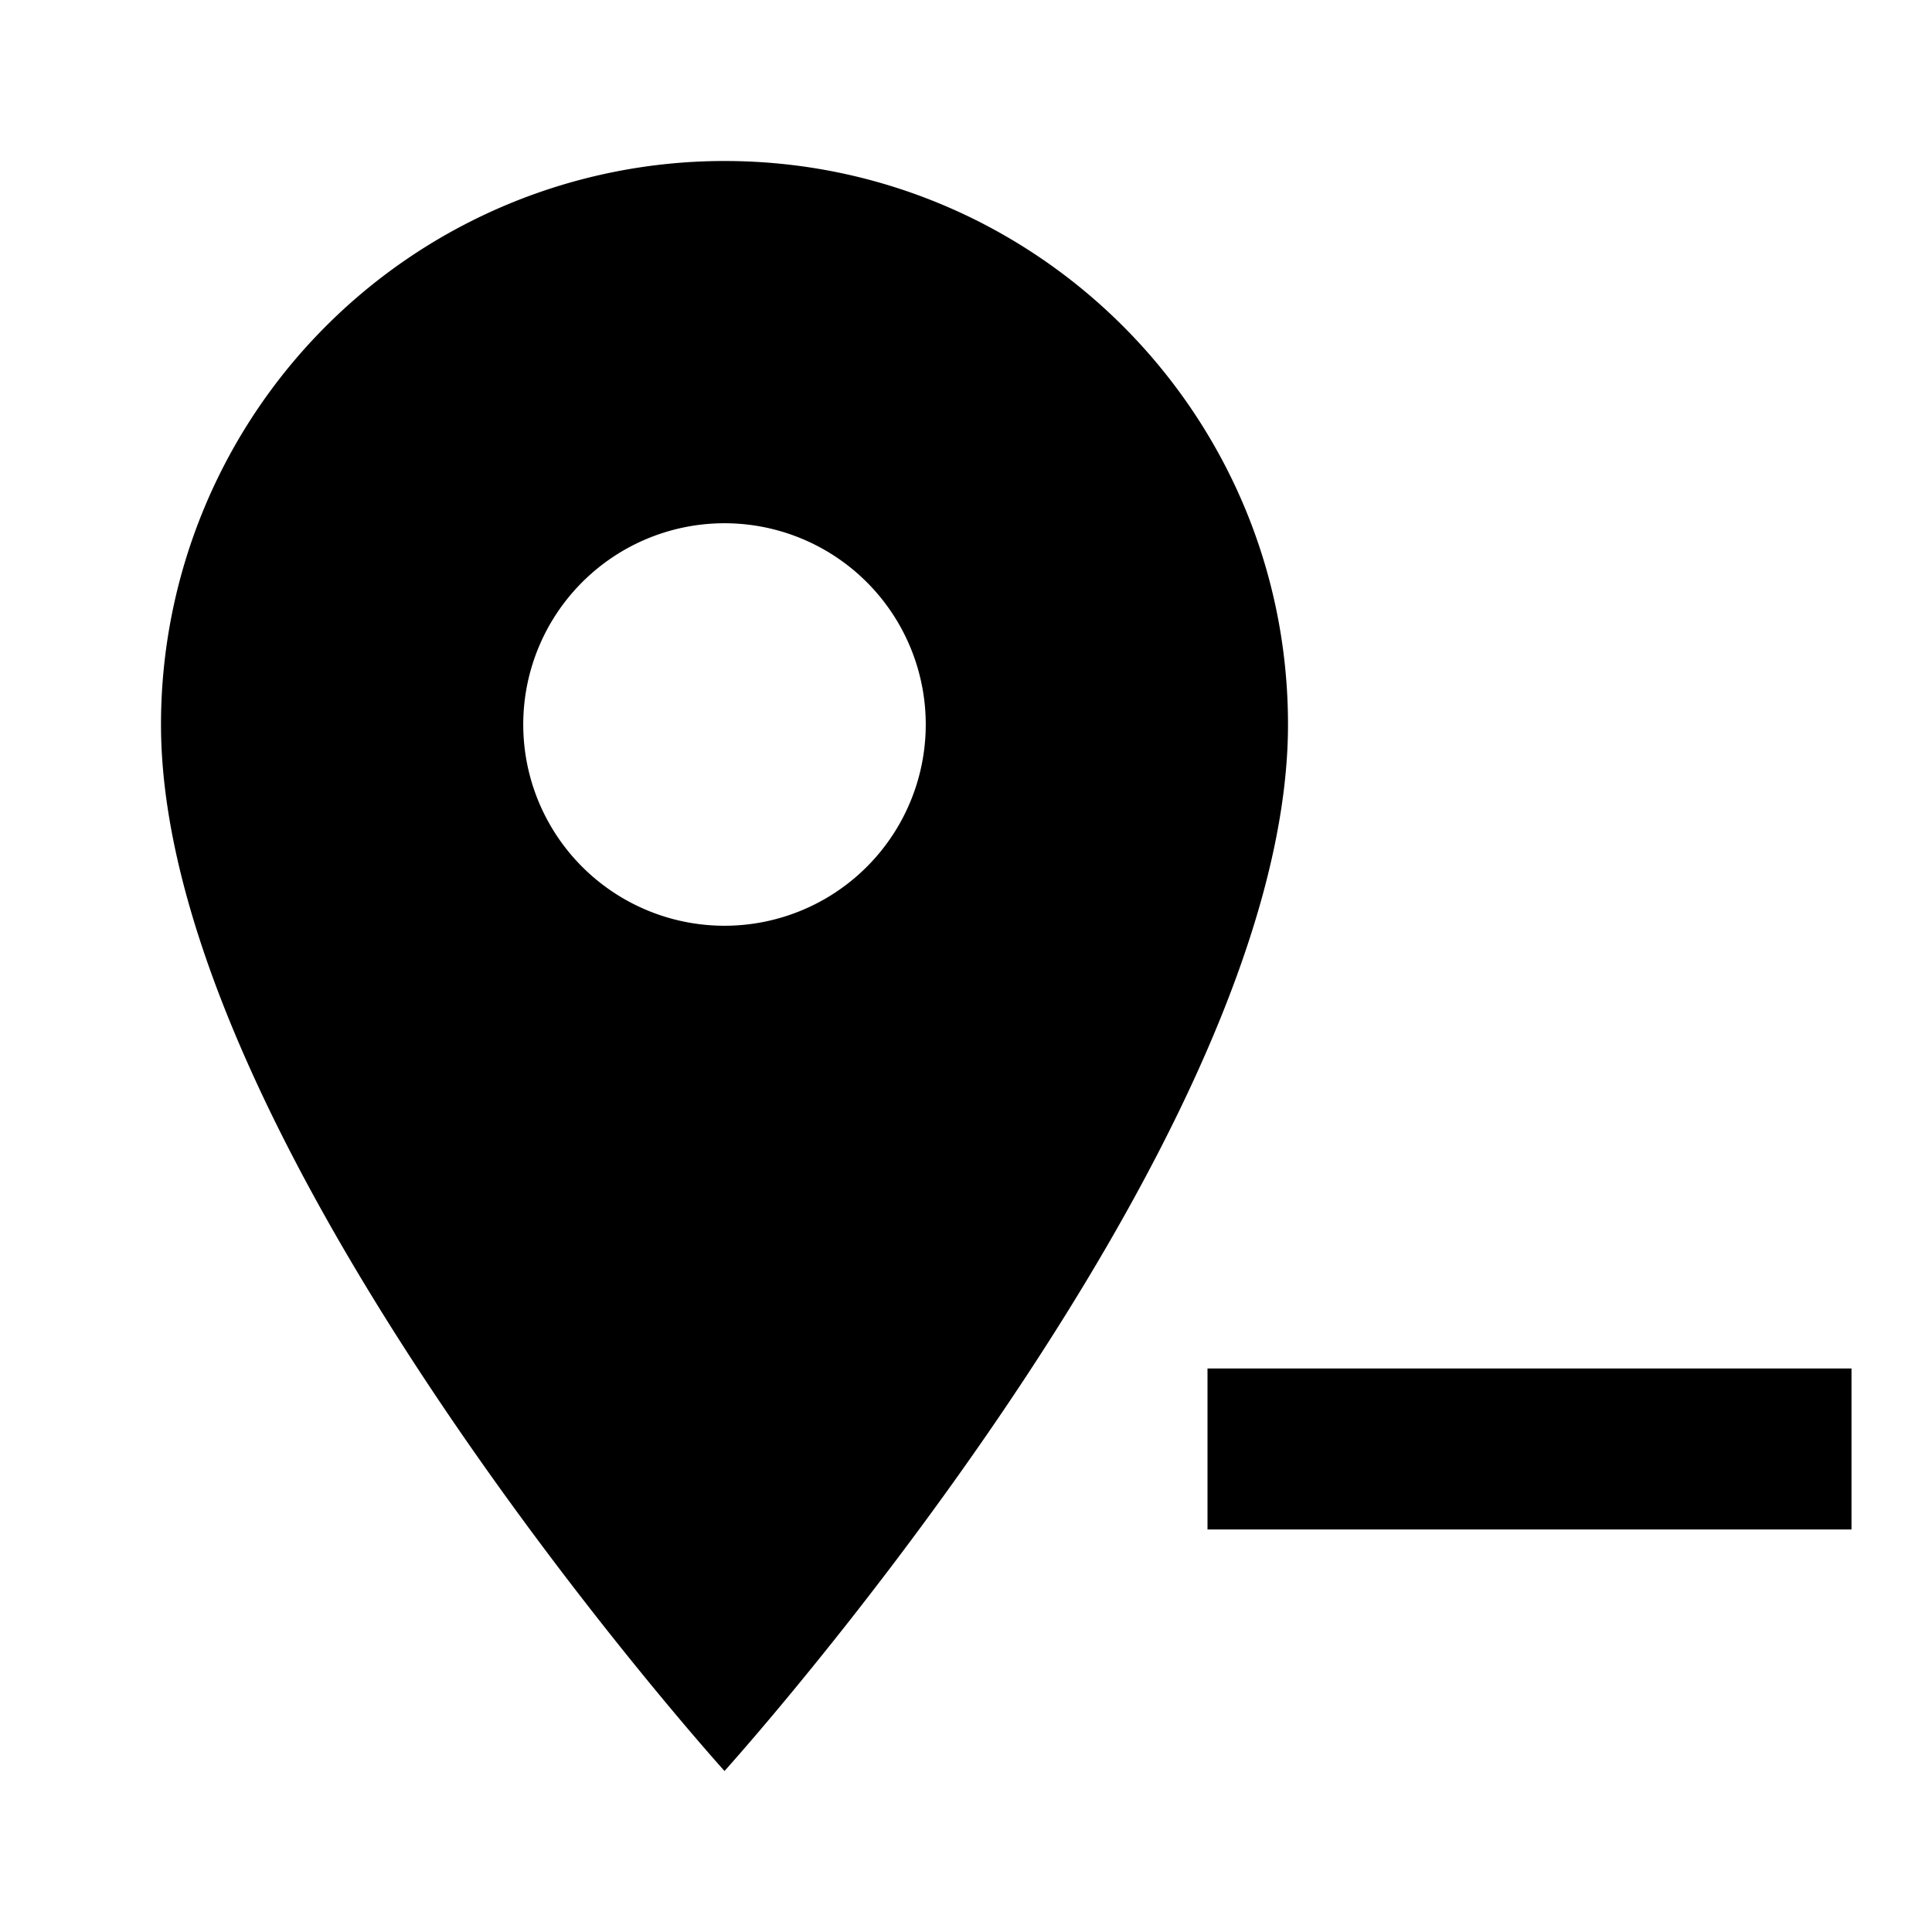 <svg xmlns="http://www.w3.org/2000/svg" xmlns:xlink="http://www.w3.org/1999/xlink" width="24" height="24" viewBox="0 0 24 24"><path fill="currentColor" d="M9 11.5A2.5 2.5 0 0 0 11.5 9A2.5 2.5 0 0 0 9 6.5A2.5 2.5 0 0 0 6.5 9A2.5 2.5 0 0 0 9 11.5M9 2c3.86 0 7 3.13 7 7c0 5.25-7 13-7 13S2 14.25 2 9a7 7 0 0 1 7-7m6 15h8v2h-8z"/></svg>
